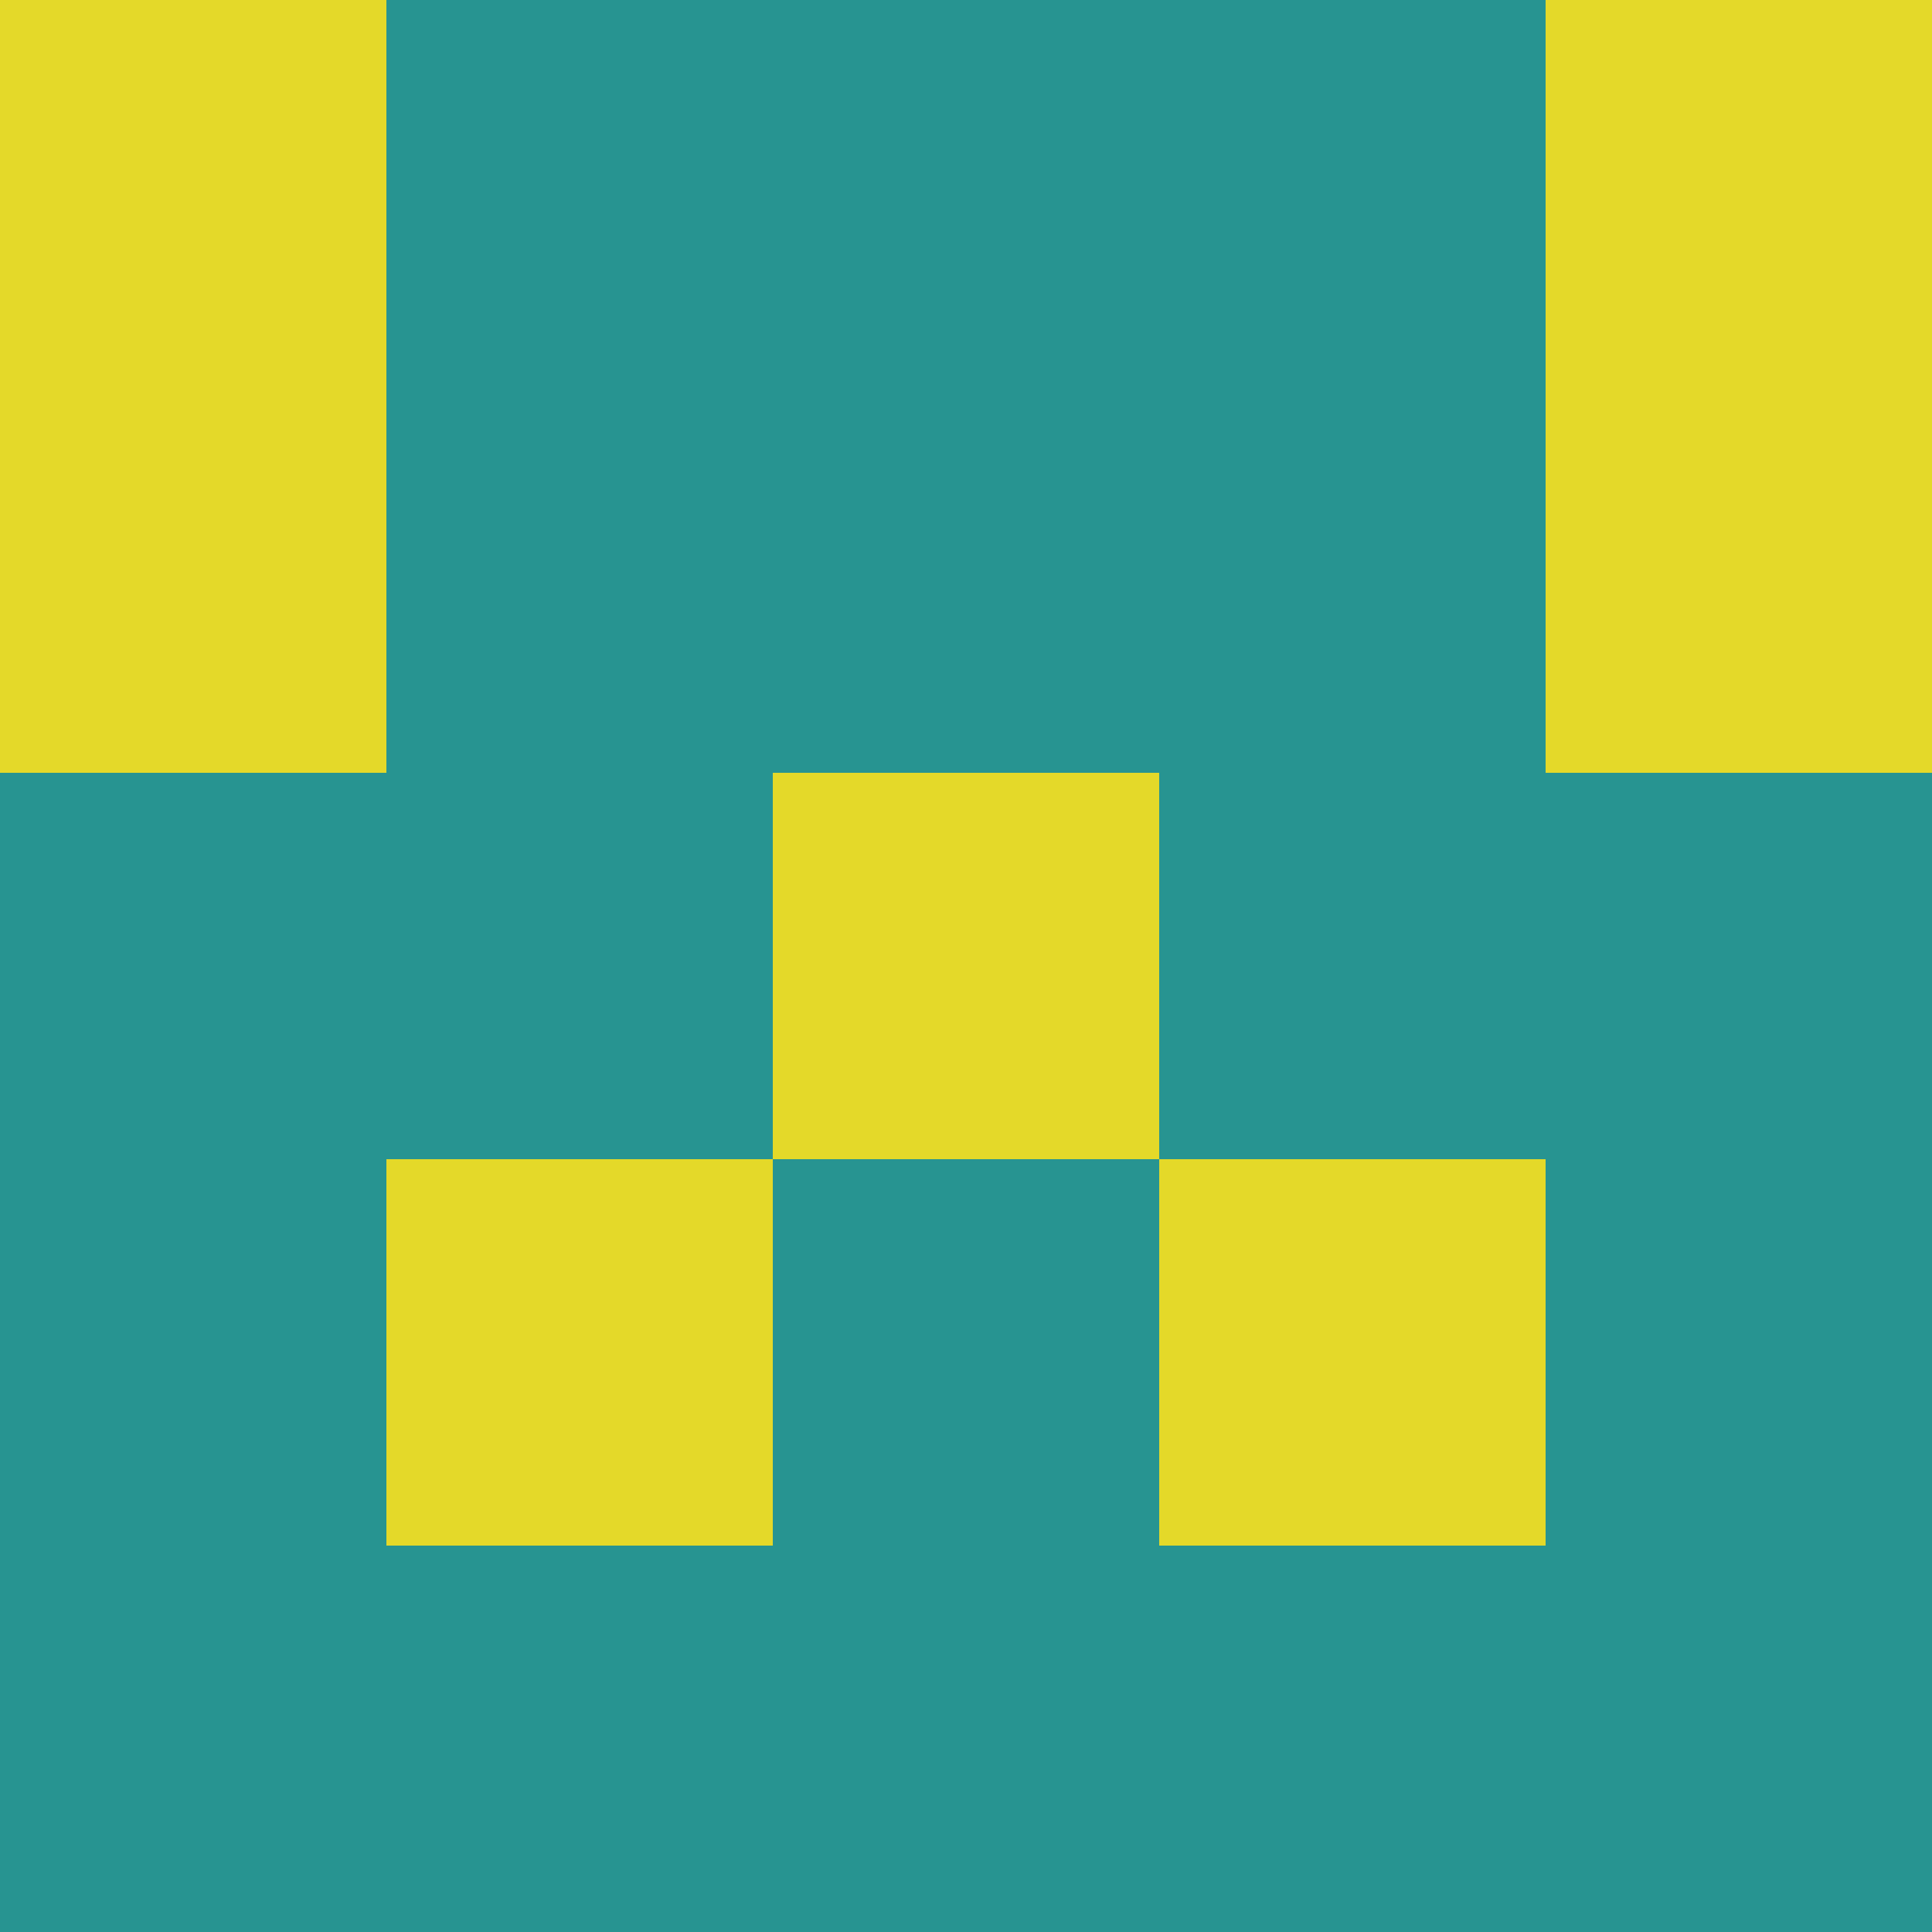 <svg xmlns="http://www.w3.org/2000/svg" viewBox="0 0 5 5" height="100" width="100">
                        <rect x="0" y="0" height="1" width="1" fill="#E4D929"/>
                    <rect x="4" y="0" height="1" width="1" fill="#E4D929"/>
                    <rect x="1" y="0" height="1" width="1" fill="#279491"/>
                    <rect x="3" y="0" height="1" width="1" fill="#279491"/>
                    <rect x="2" y="0" height="1" width="1" fill="#279491"/>
                                <rect x="0" y="1" height="1" width="1" fill="#E4D929"/>
                    <rect x="4" y="1" height="1" width="1" fill="#E4D929"/>
                    <rect x="1" y="1" height="1" width="1" fill="#279491"/>
                    <rect x="3" y="1" height="1" width="1" fill="#279491"/>
                    <rect x="2" y="1" height="1" width="1" fill="#279491"/>
                                <rect x="0" y="2" height="1" width="1" fill="#279491"/>
                    <rect x="4" y="2" height="1" width="1" fill="#279491"/>
                    <rect x="1" y="2" height="1" width="1" fill="#279491"/>
                    <rect x="3" y="2" height="1" width="1" fill="#279491"/>
                    <rect x="2" y="2" height="1" width="1" fill="#E4D929"/>
                                <rect x="0" y="3" height="1" width="1" fill="#279491"/>
                    <rect x="4" y="3" height="1" width="1" fill="#279491"/>
                    <rect x="1" y="3" height="1" width="1" fill="#E4D929"/>
                    <rect x="3" y="3" height="1" width="1" fill="#E4D929"/>
                    <rect x="2" y="3" height="1" width="1" fill="#279491"/>
                                <rect x="0" y="4" height="1" width="1" fill="#279491"/>
                    <rect x="4" y="4" height="1" width="1" fill="#279491"/>
                    <rect x="1" y="4" height="1" width="1" fill="#279491"/>
                    <rect x="3" y="4" height="1" width="1" fill="#279491"/>
                    <rect x="2" y="4" height="1" width="1" fill="#279491"/>
            </svg>
